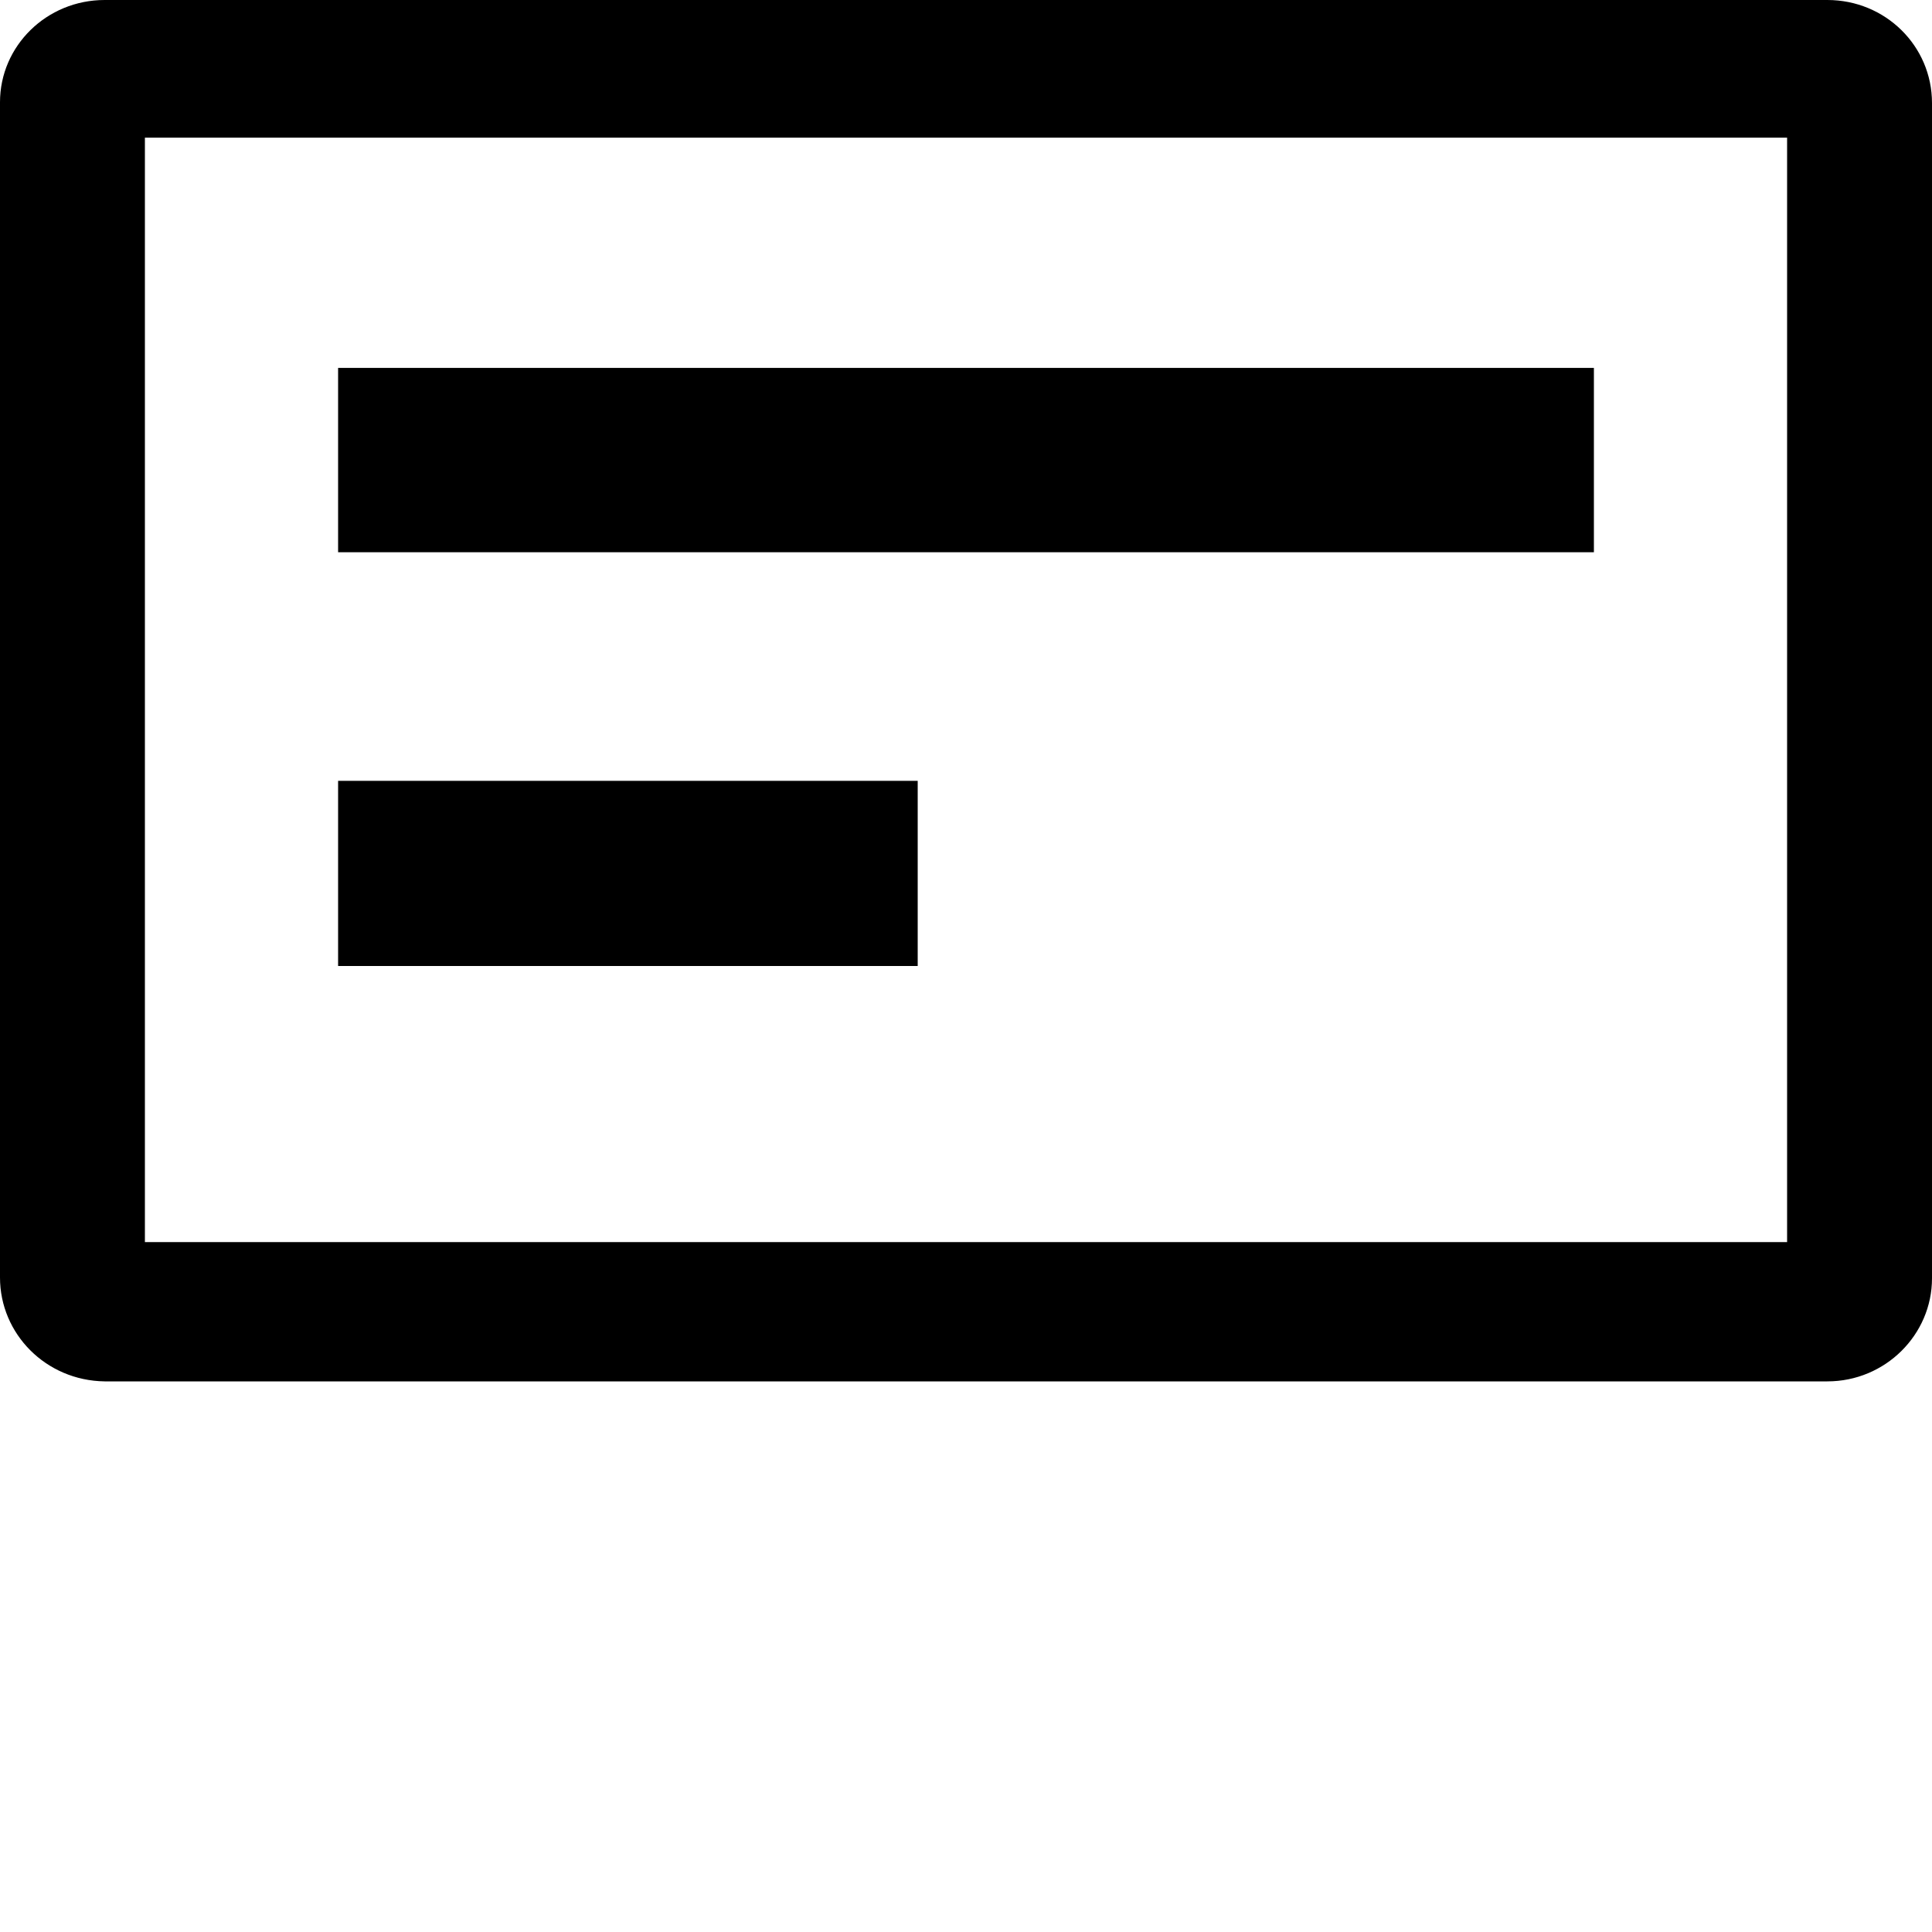 <svg viewBox="0 0 24 24" xmlns="http://www.w3.org/2000/svg">
  <path
    d="M1.3,0 L22.7,0 C23.42,0 24,0.57 24,1.28 L24,15.88 C24,16.58 23.42,17.16 22.7,17.16 L1.3,17.16 C0.57,17.15 0,16.57 0,15.87 L0,1.27 C0,0.57 0.58,0 1.3,0 Z M22.2,15.43 L22.2,1.71 L1.8,1.71 L1.8,15.43 L22.2,15.43 Z M11.4,12 L4.2,12 L4.2,9.7 L11.4,9.7 L11.4,12 Z M19.8,6.86 L4.2,6.86 L4.2,4.57 L19.8,4.57 L19.8,6.87 L19.8,6.86 Z"
    fill="#000"
  />
</svg>
